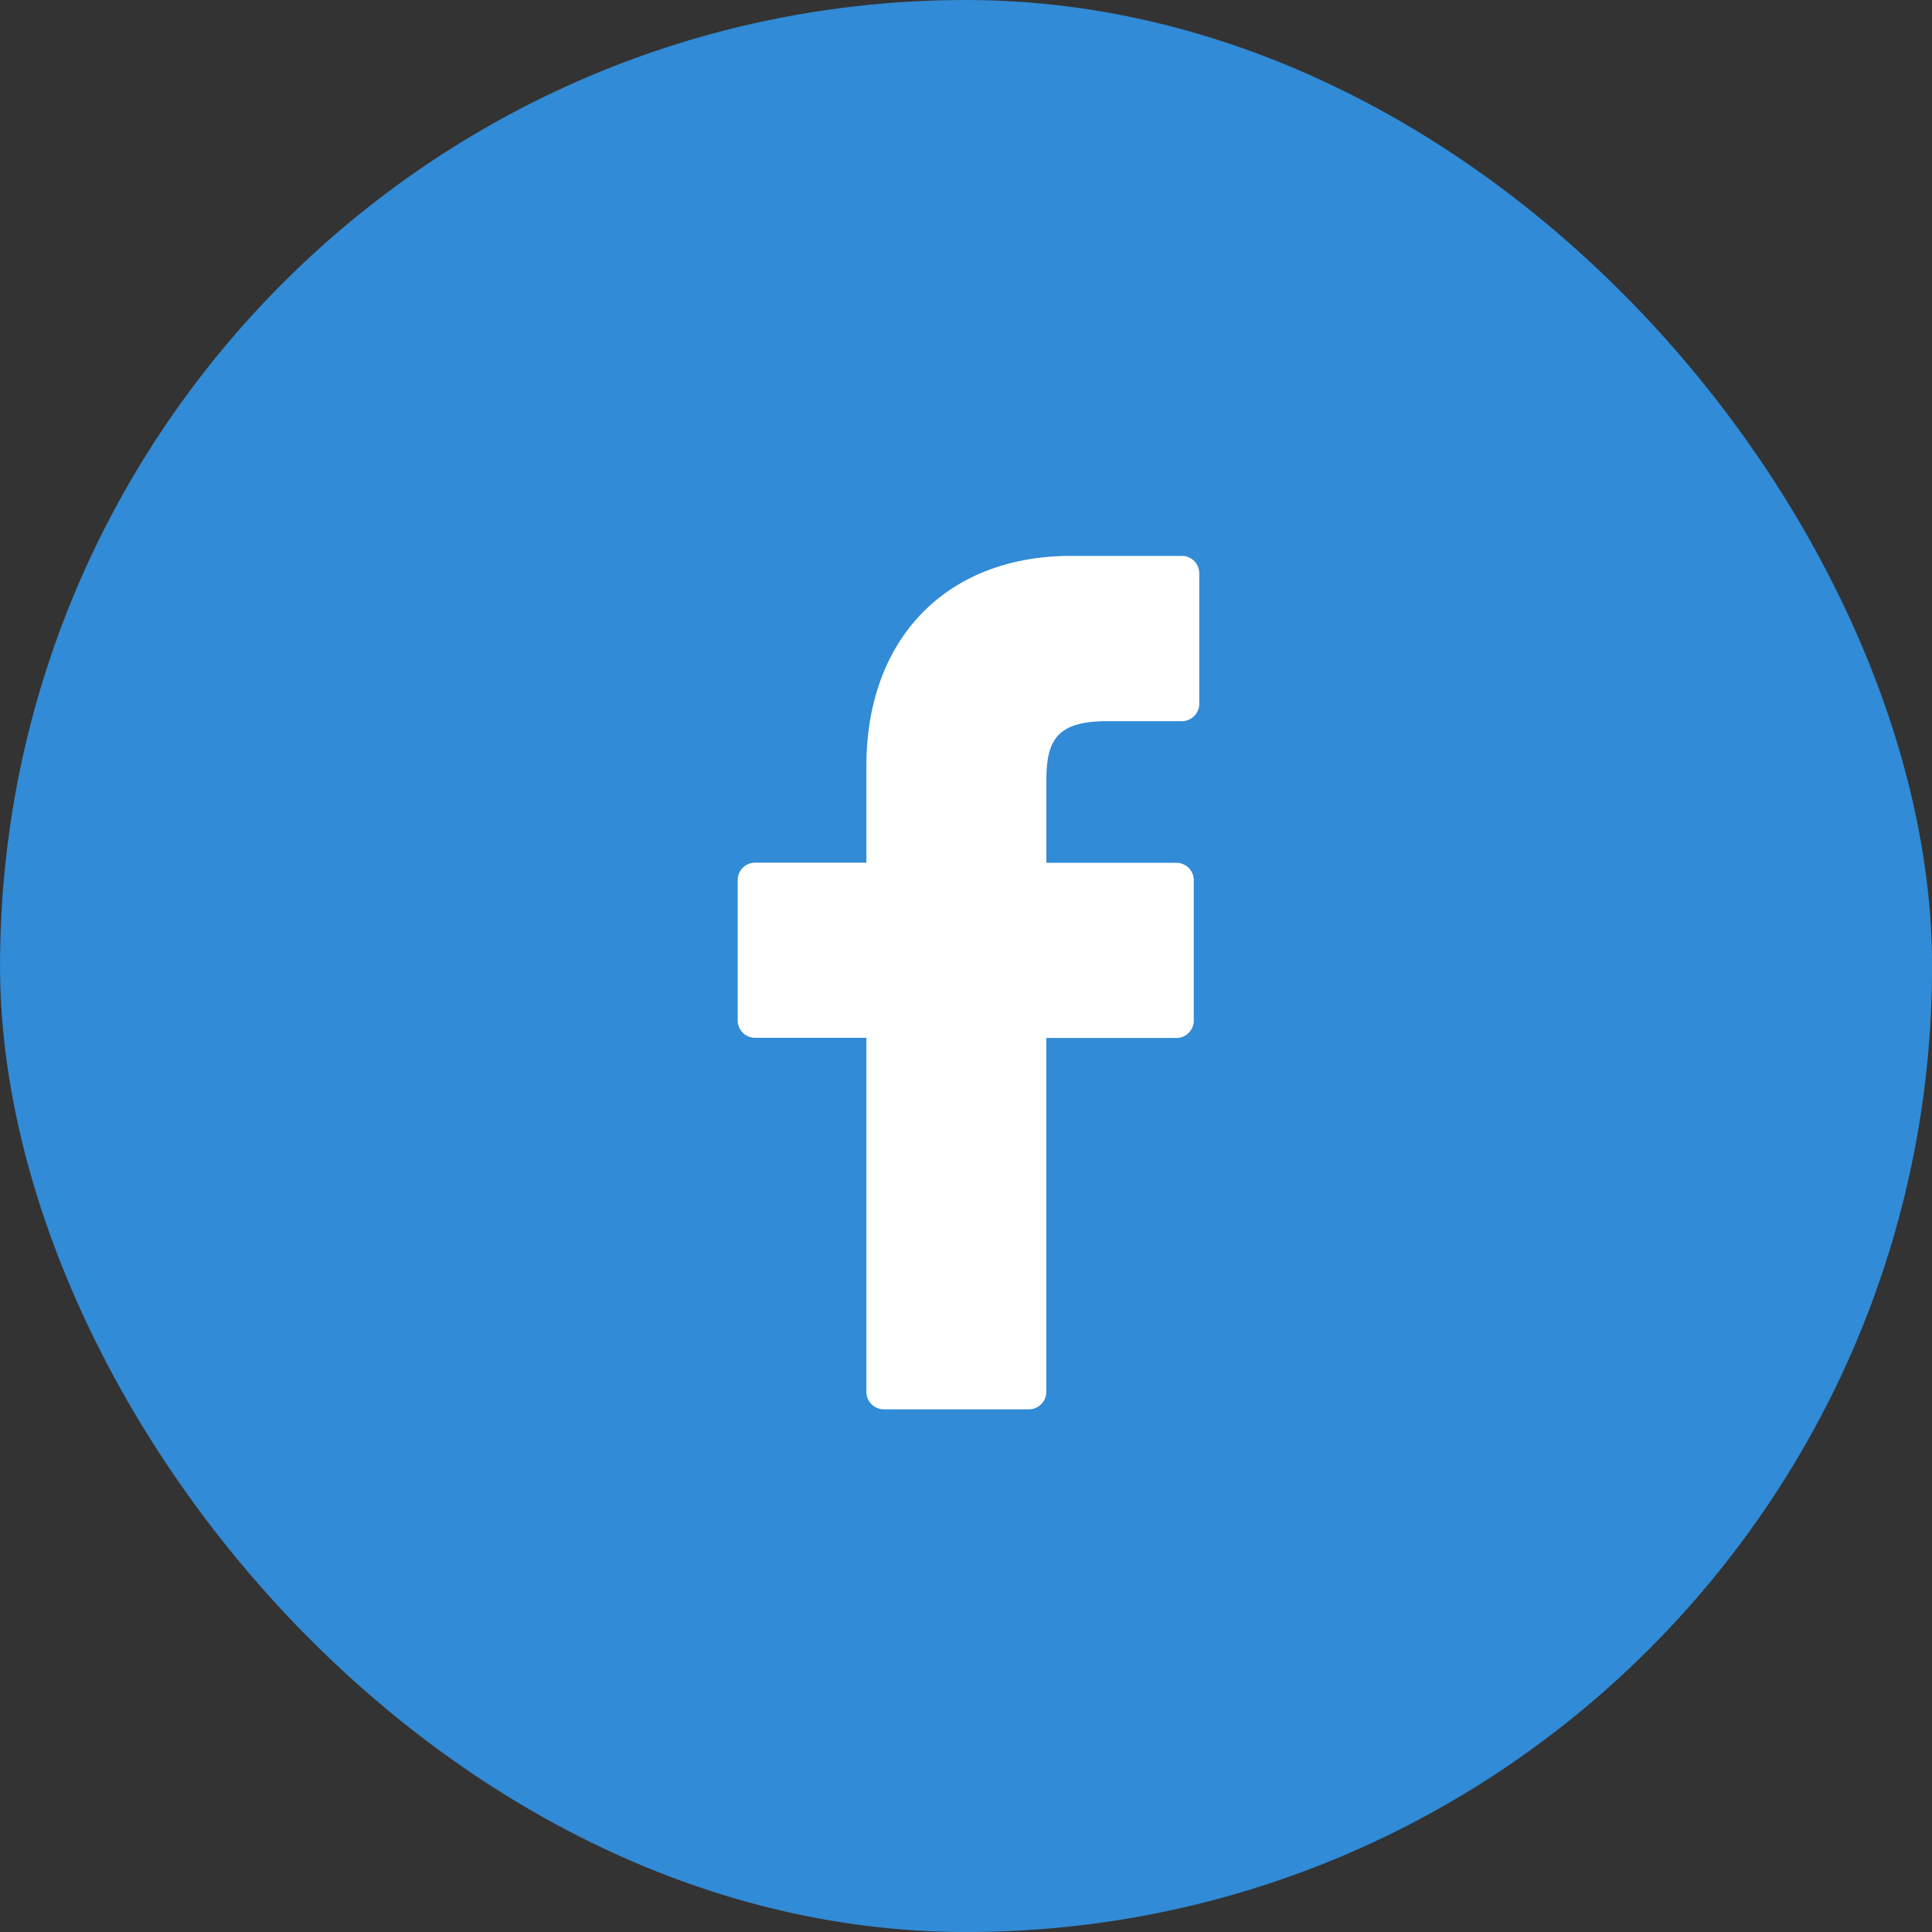 <svg xmlns="http://www.w3.org/2000/svg" width="47.948" height="47.948" viewBox="0 0 47.948 47.948"><rect x="0" y="0" width="47.948" height="47.948" fill="#333333" stroke="none"/><g transform="translate(-762.025 -616.051)"><rect width="47.949" height="47.949" rx="23.974" transform="translate(762.026 616.051)" fill="#318bd6"/><g transform="translate(780.333 629.847)"><path d="M33.1,0,30.352,0c-3.086,0-5.081,2.046-5.081,5.213v2.4H22.509a.432.432,0,0,0-.432.432v3.483a.432.432,0,0,0,.432.432h2.762v8.788a.432.432,0,0,0,.432.432h3.6a.432.432,0,0,0,.432-.432V11.964h3.229a.432.432,0,0,0,.432-.432V8.049a.432.432,0,0,0-.432-.432H29.738V5.579c0-.979.233-1.477,1.509-1.477H33.1a.432.432,0,0,0,.432-.432V.436A.432.432,0,0,0,33.1,0Z" transform="translate(-22.077)" fill="#fff"/></g></g></svg>